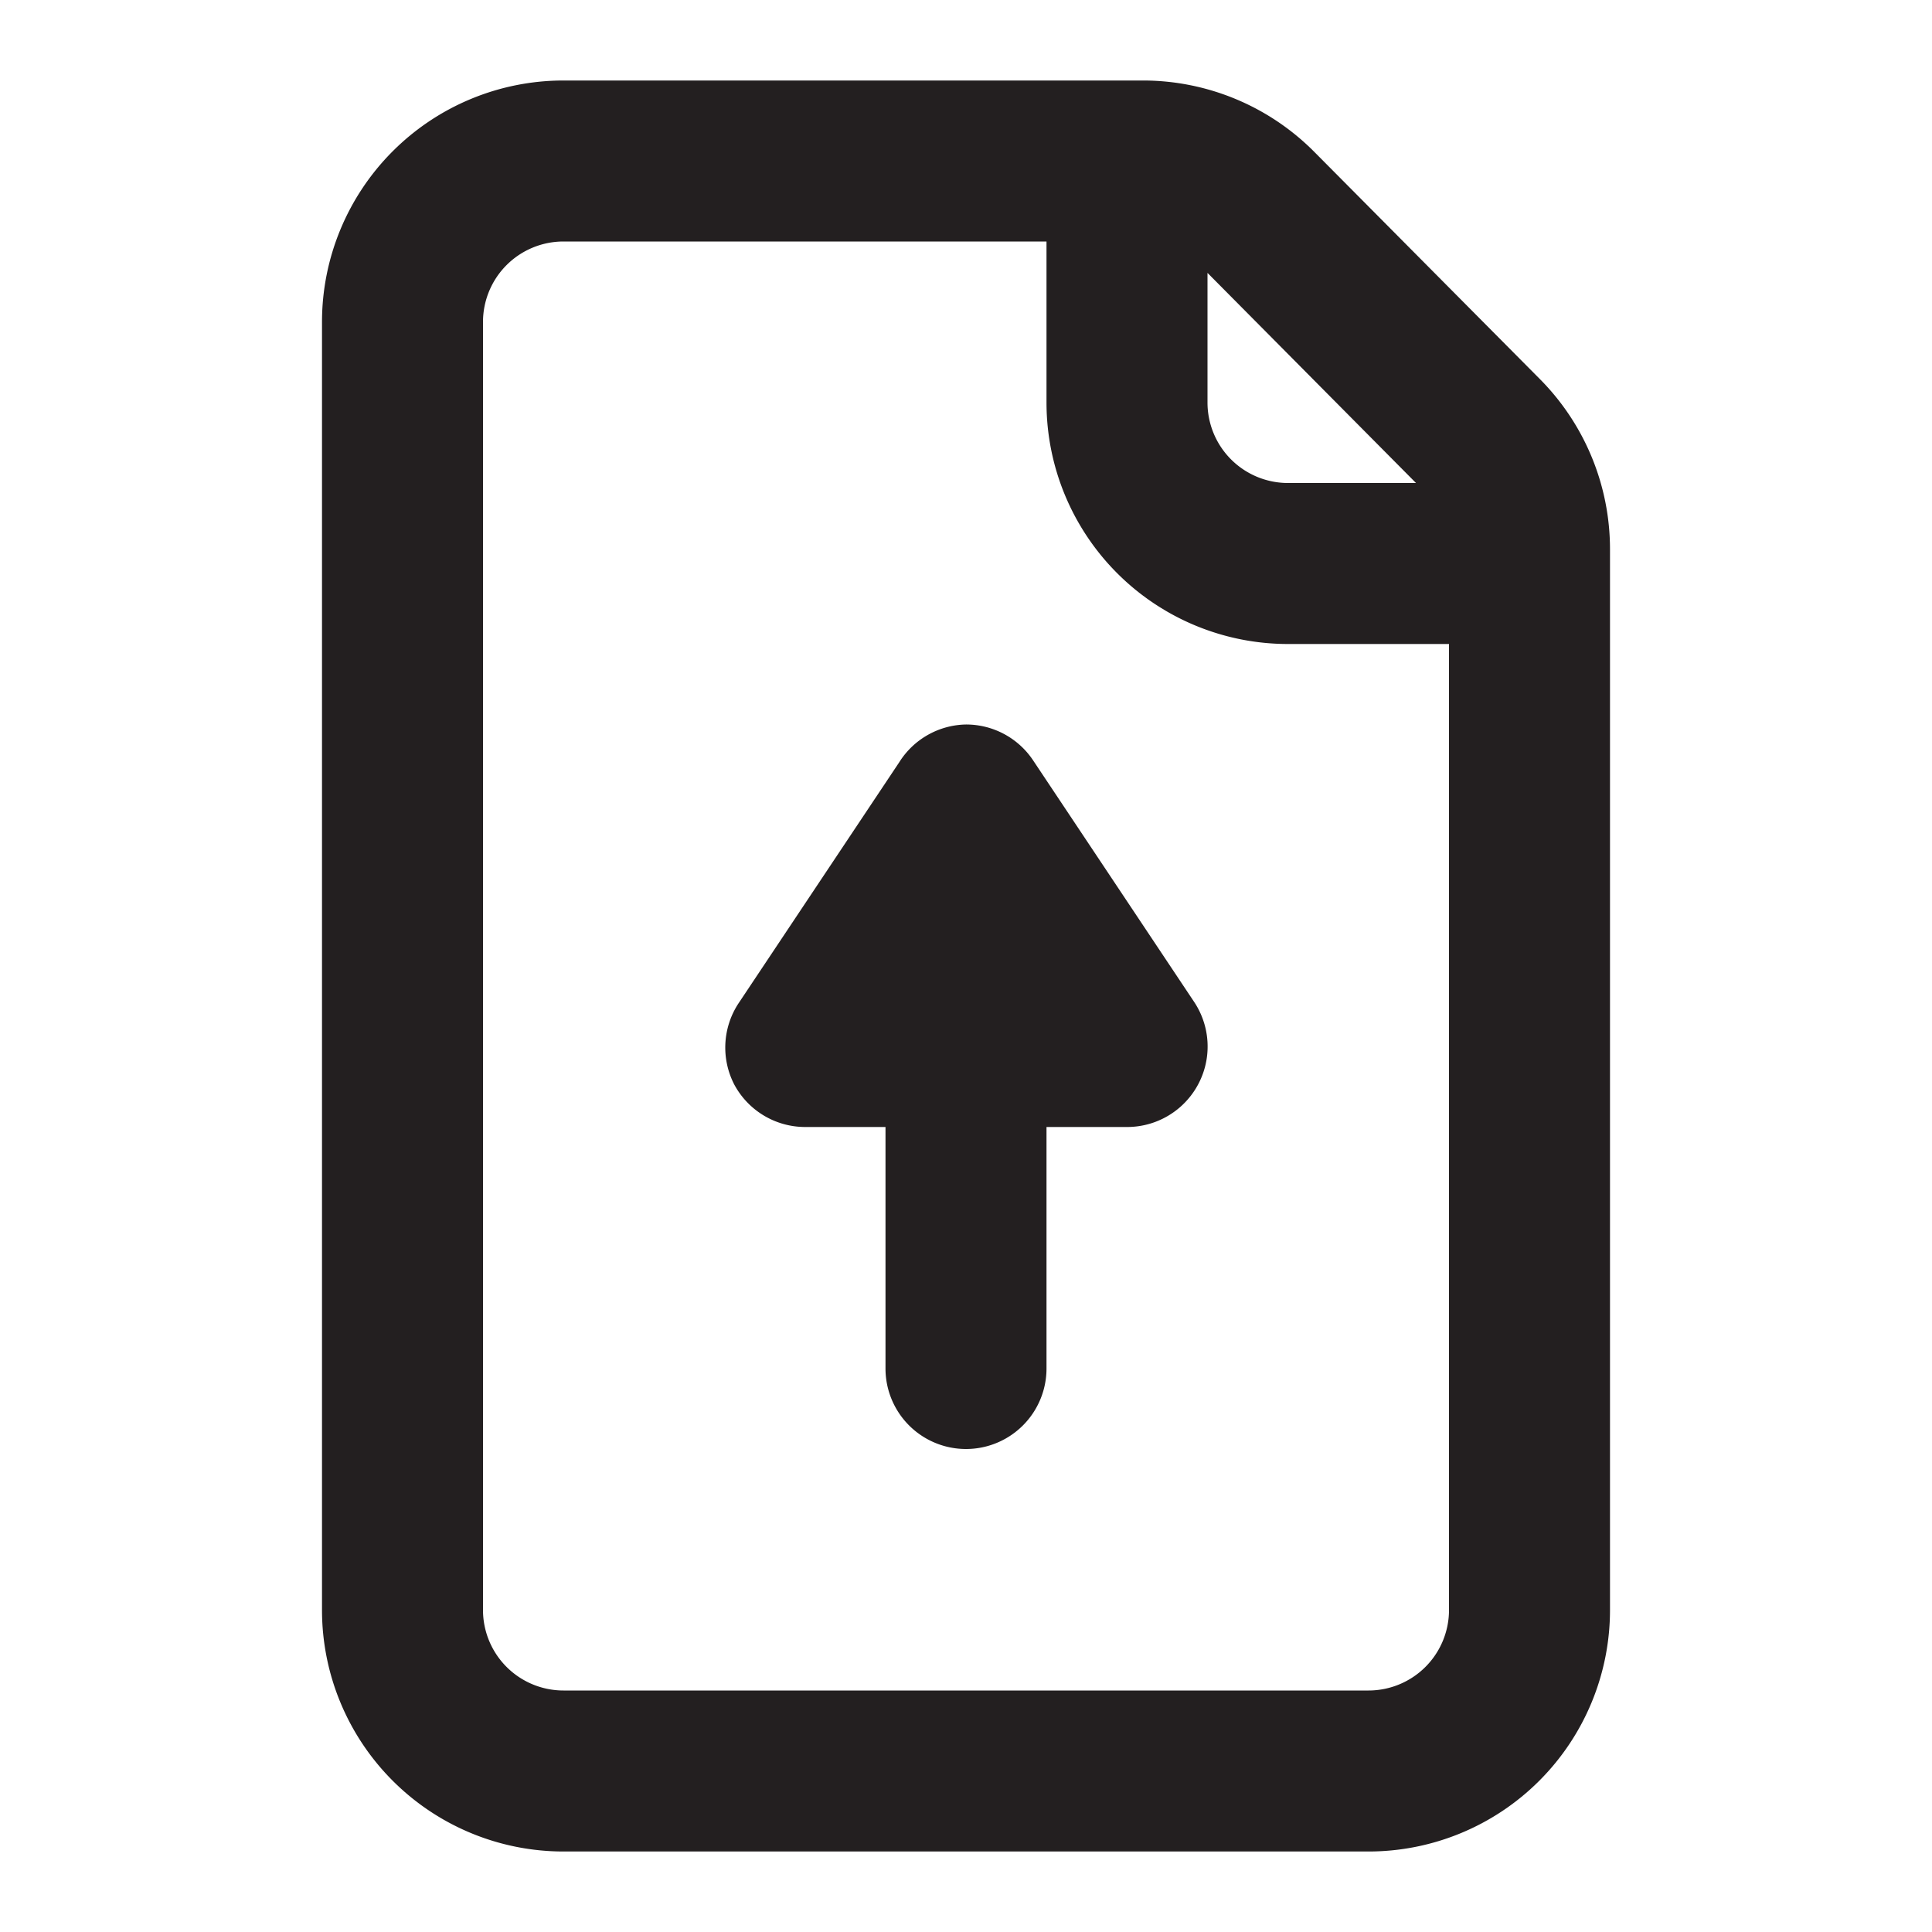 <svg xmlns="http://www.w3.org/2000/svg" viewBox="0 0 24 24"><defs><style>.cls-1{fill:#231f20;}</style></defs><g id="Layer_71" data-name="Layer 71"><path class="cls-1" d="M19.13,4.71l-2.8-2.82A3,3,0,0,0,14.2,1H7A3,3,0,0,0,4,4V20a3,3,0,0,0,3,3H17a3,3,0,0,0,3-3V6.82A3,3,0,0,0,19.13,4.71ZM17.59,6H16a1,1,0,0,1-1-1V3.39ZM17,21H7a1,1,0,0,1-1-1V4A1,1,0,0,1,7,3h6V5a3,3,0,0,0,3,3h2V20A1,1,0,0,1,17,21Zm-2.17-8.56A1,1,0,0,1,14,14H13v3a1,1,0,0,1-2,0V14H10a1,1,0,0,1-.88-.53,1,1,0,0,1,.05-1l2-3A1,1,0,0,1,12,9a1,1,0,0,1,.83.44Z"/></g></svg>